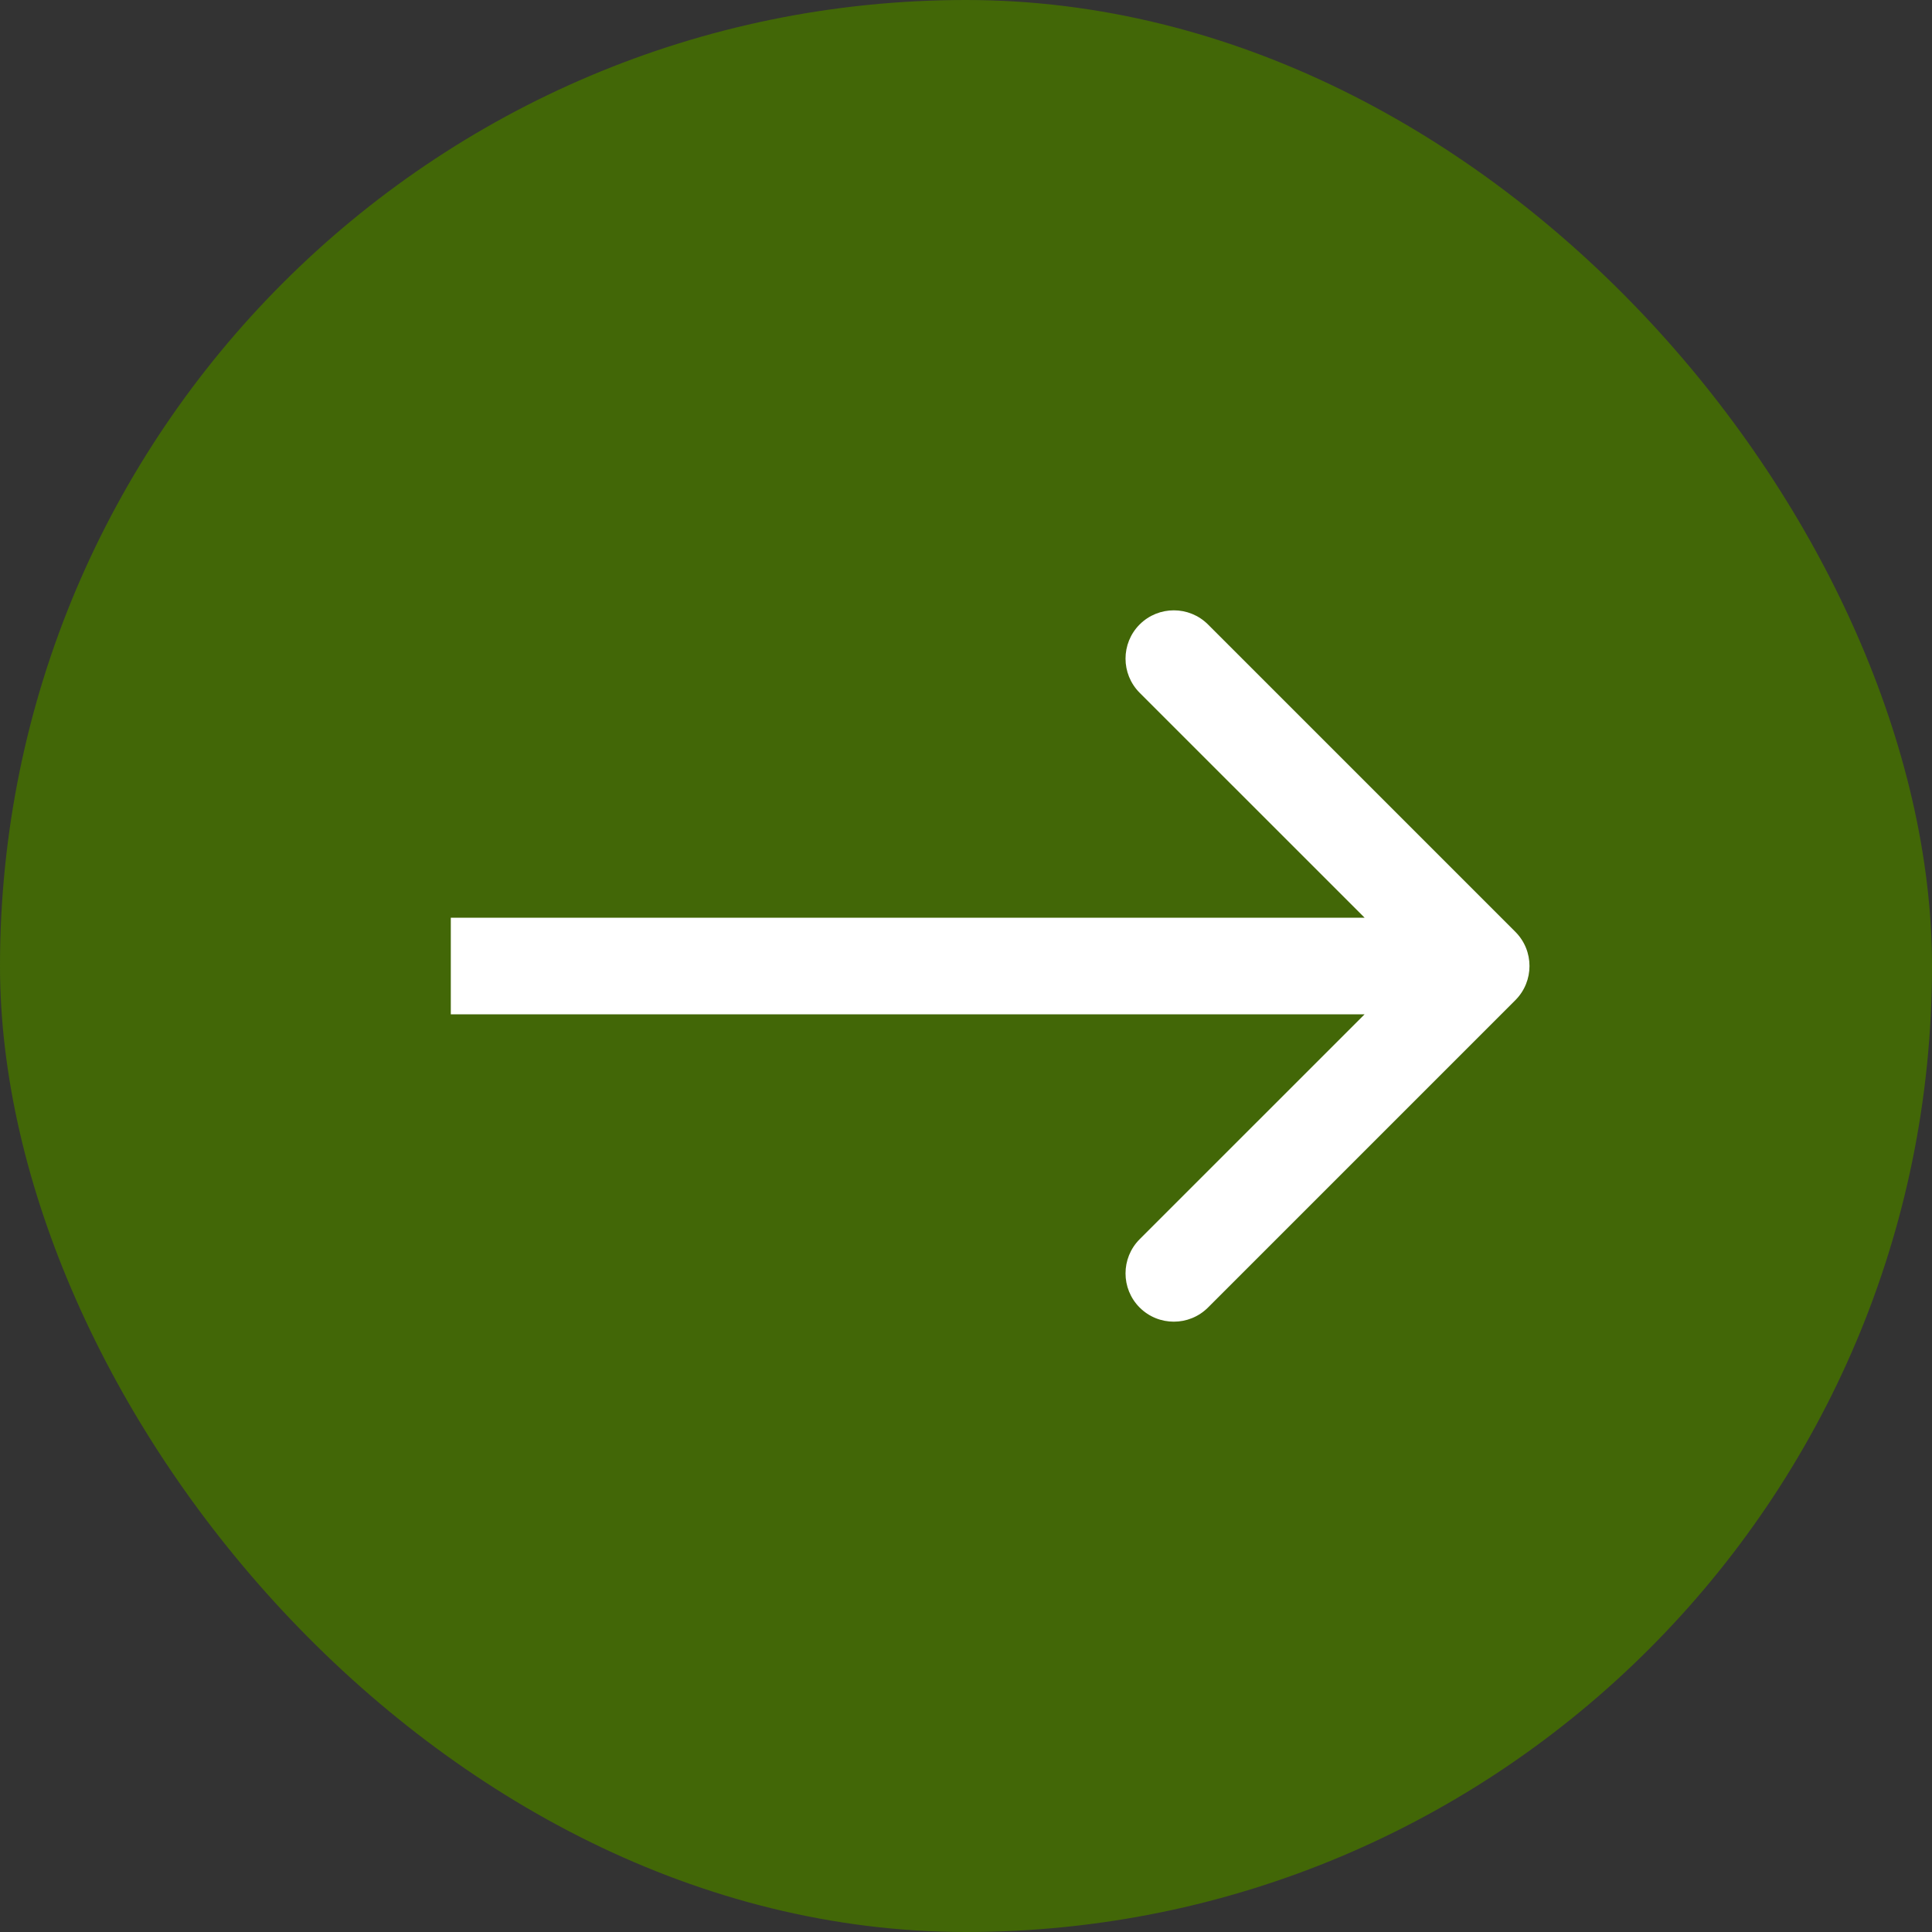 <svg width="60" height="60" viewBox="0 0 60 60" fill="none" xmlns="http://www.w3.org/2000/svg">
<rect x="0" y="0" width="60" height="60" fill="#333333" stroke="none"/>
<rect width="60" height="60" rx="30" fill="#426707"/>
<path d="M47.061 31.061C47.646 30.475 47.646 29.525 47.061 28.939L37.515 19.393C36.929 18.808 35.979 18.808 35.393 19.393C34.808 19.979 34.808 20.929 35.393 21.515L43.879 30L35.393 38.485C34.808 39.071 34.808 40.021 35.393 40.607C35.979 41.192 36.929 41.192 37.515 40.607L47.061 31.061ZM14 31.5H46V28.5H14V31.5Z" fill="white"/>
</svg>
